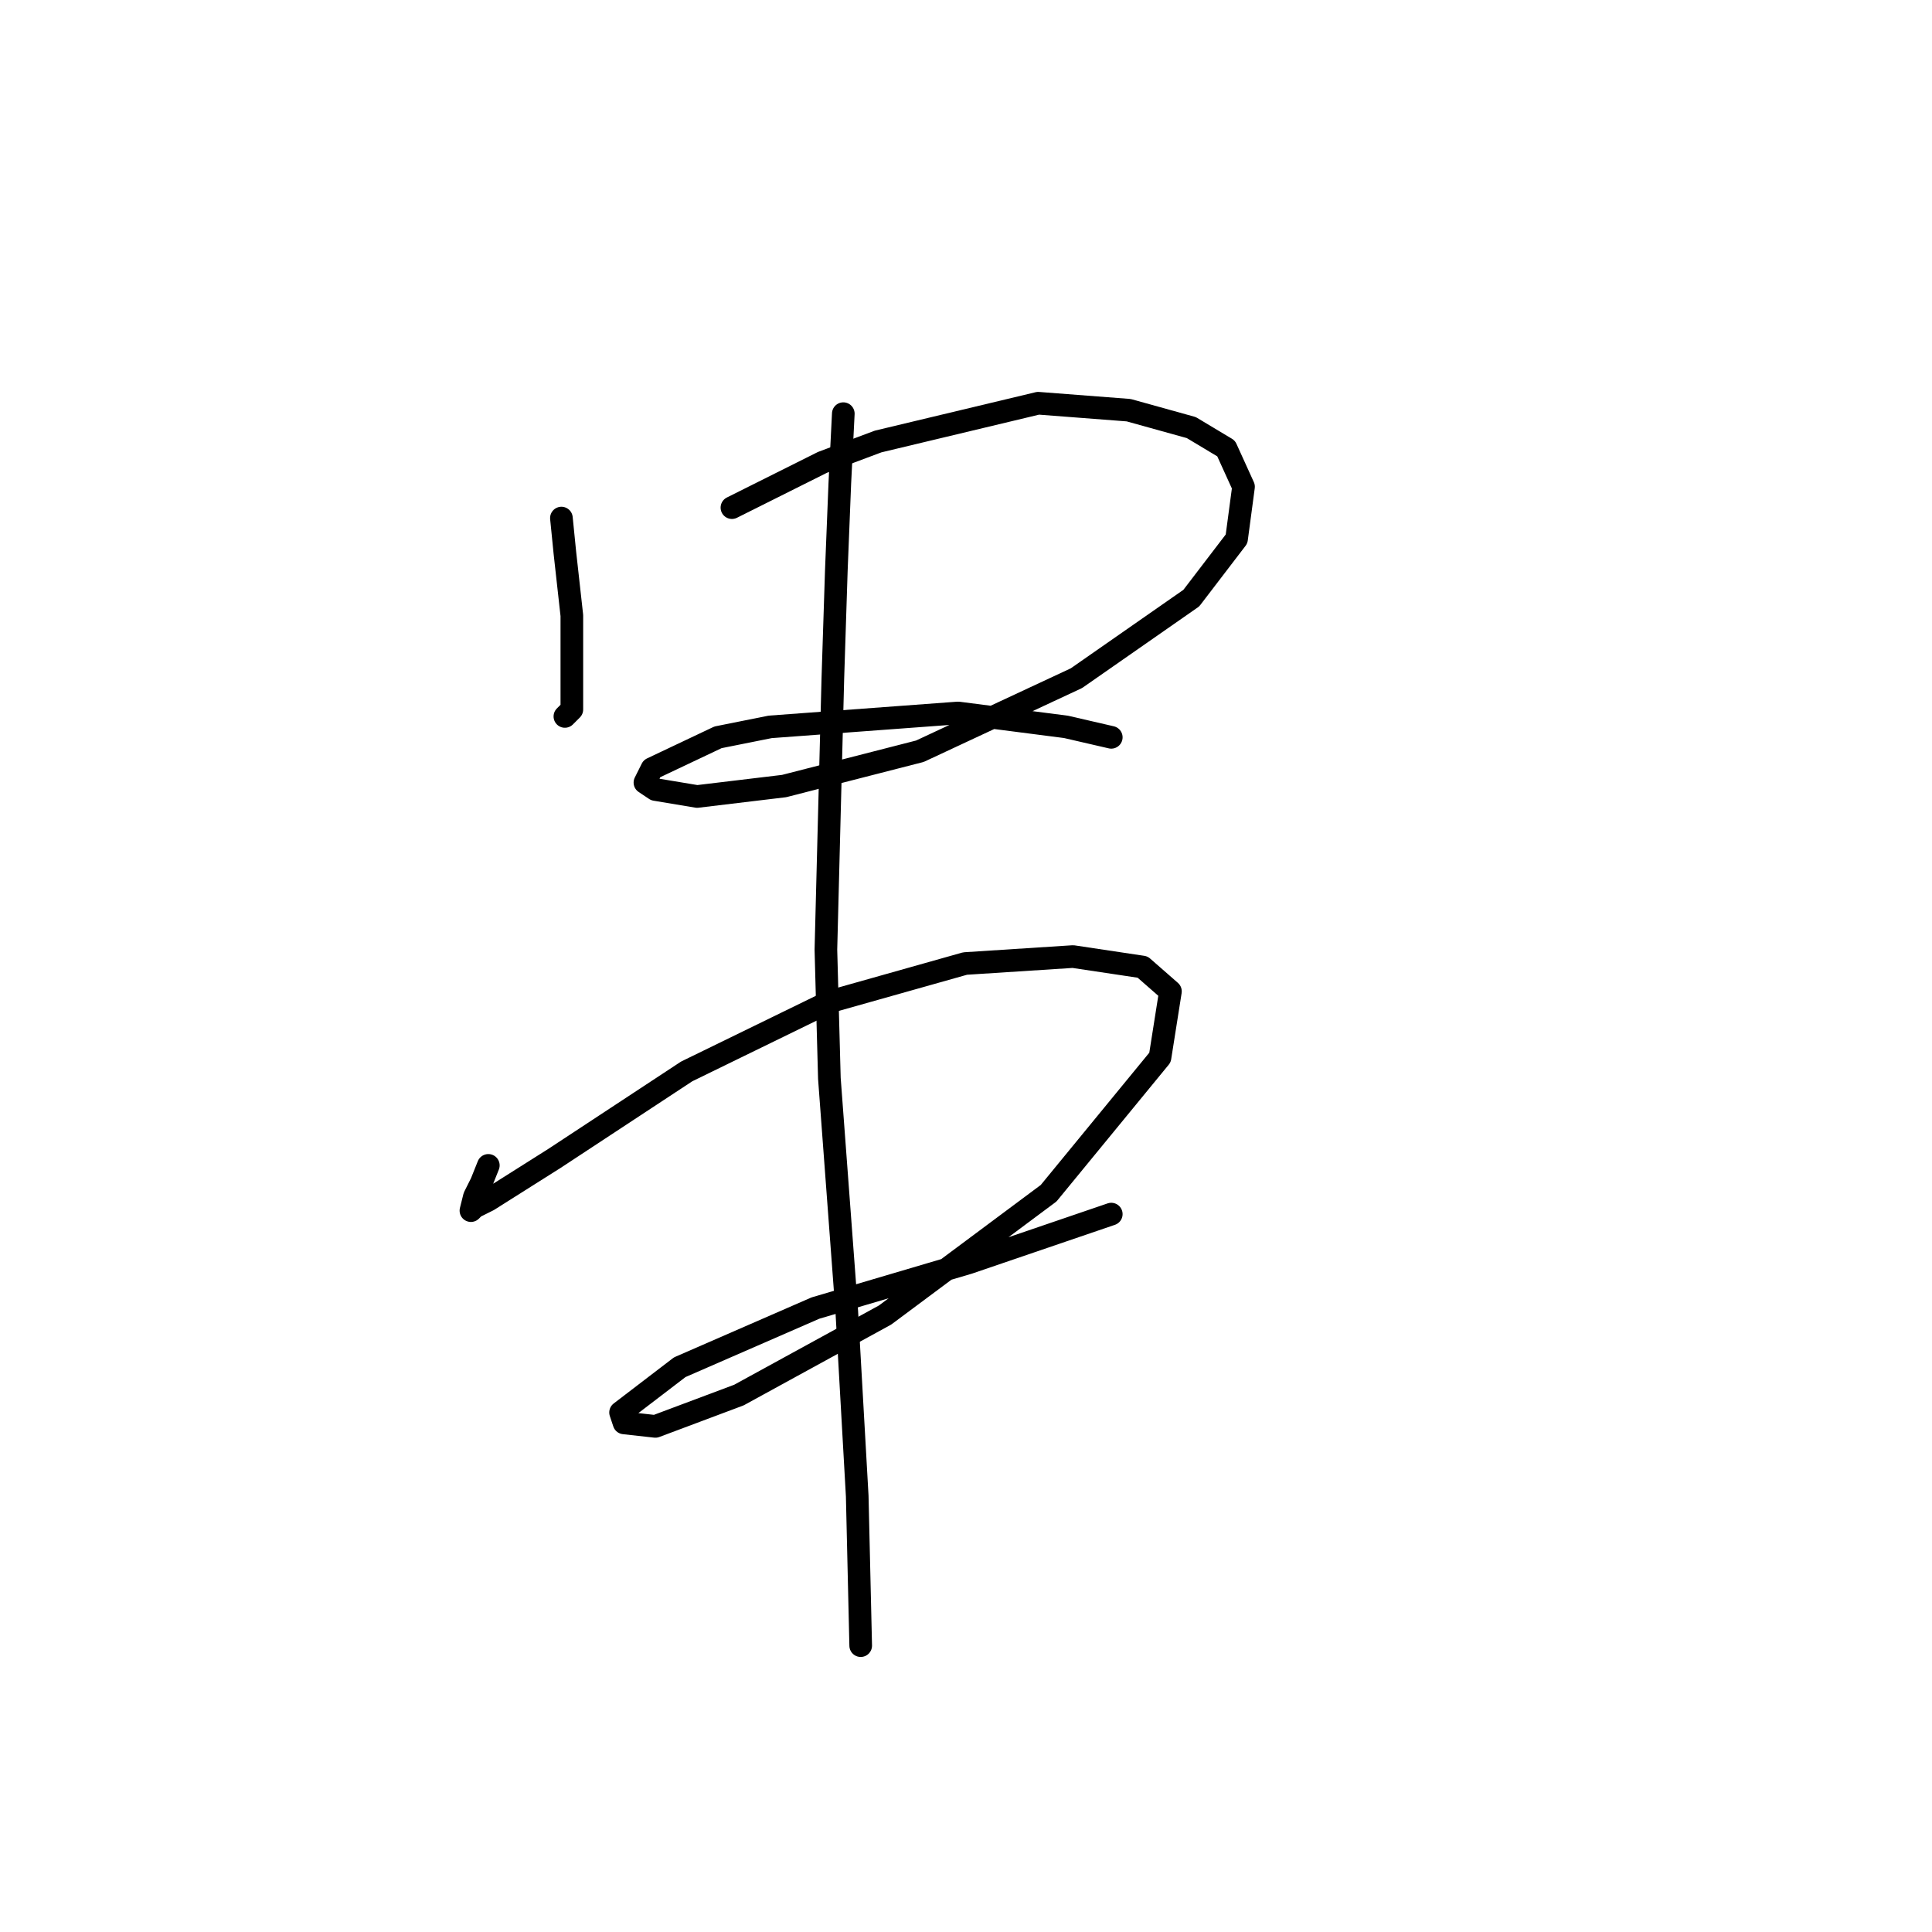 <?xml version="1.0" standalone="no"?>
    <svg width="256" height="256" xmlns="http://www.w3.org/2000/svg" version="1.1">
    <polyline stroke="black" stroke-width="3" stroke-linecap="round" fill="transparent" stroke-linejoin="round" points="74.39 68.647 74.851 73.258 75.773 81.559 75.773 90.782 75.773 94.01 74.851 94.932 74.851 94.932 " />
        <polyline stroke="black" stroke-width="3" stroke-linecap="round" fill="transparent" stroke-linejoin="round" points="96.985 67.264 108.975 61.269 116.353 58.502 137.565 53.43 149.555 54.352 157.855 56.658 162.467 59.424 164.773 64.497 163.85 71.414 157.855 79.253 142.638 89.859 121.887 99.543 103.902 104.155 92.374 105.538 86.84 104.616 85.457 103.694 86.379 101.849 95.141 97.699 102.058 96.315 126.959 94.471 141.255 96.315 147.249 97.699 147.249 97.699 " />
        <polyline stroke="black" stroke-width="3" stroke-linecap="round" fill="transparent" stroke-linejoin="round" points="64.706 154.419 63.783 156.724 62.861 158.569 62.4 160.414 62.861 159.952 64.706 159.03 73.467 153.496 90.99 141.968 109.897 132.745 127.882 127.673 142.177 126.75 151.4 128.134 155.089 131.362 153.705 140.124 138.949 158.108 117.275 174.248 97.908 184.854 86.84 189.004 82.69 188.543 82.229 187.16 90.068 181.165 108.053 173.325 128.343 167.331 147.249 160.875 147.249 160.875 " />
        <polyline stroke="black" stroke-width="3" stroke-linecap="round" fill="transparent" stroke-linejoin="round" points="111.742 54.813 111.281 64.036 110.819 75.564 110.358 89.859 109.436 125.828 109.897 142.89 112.203 173.787 113.586 198.227 114.047 218.056 114.047 218.056 " />
        </svg>